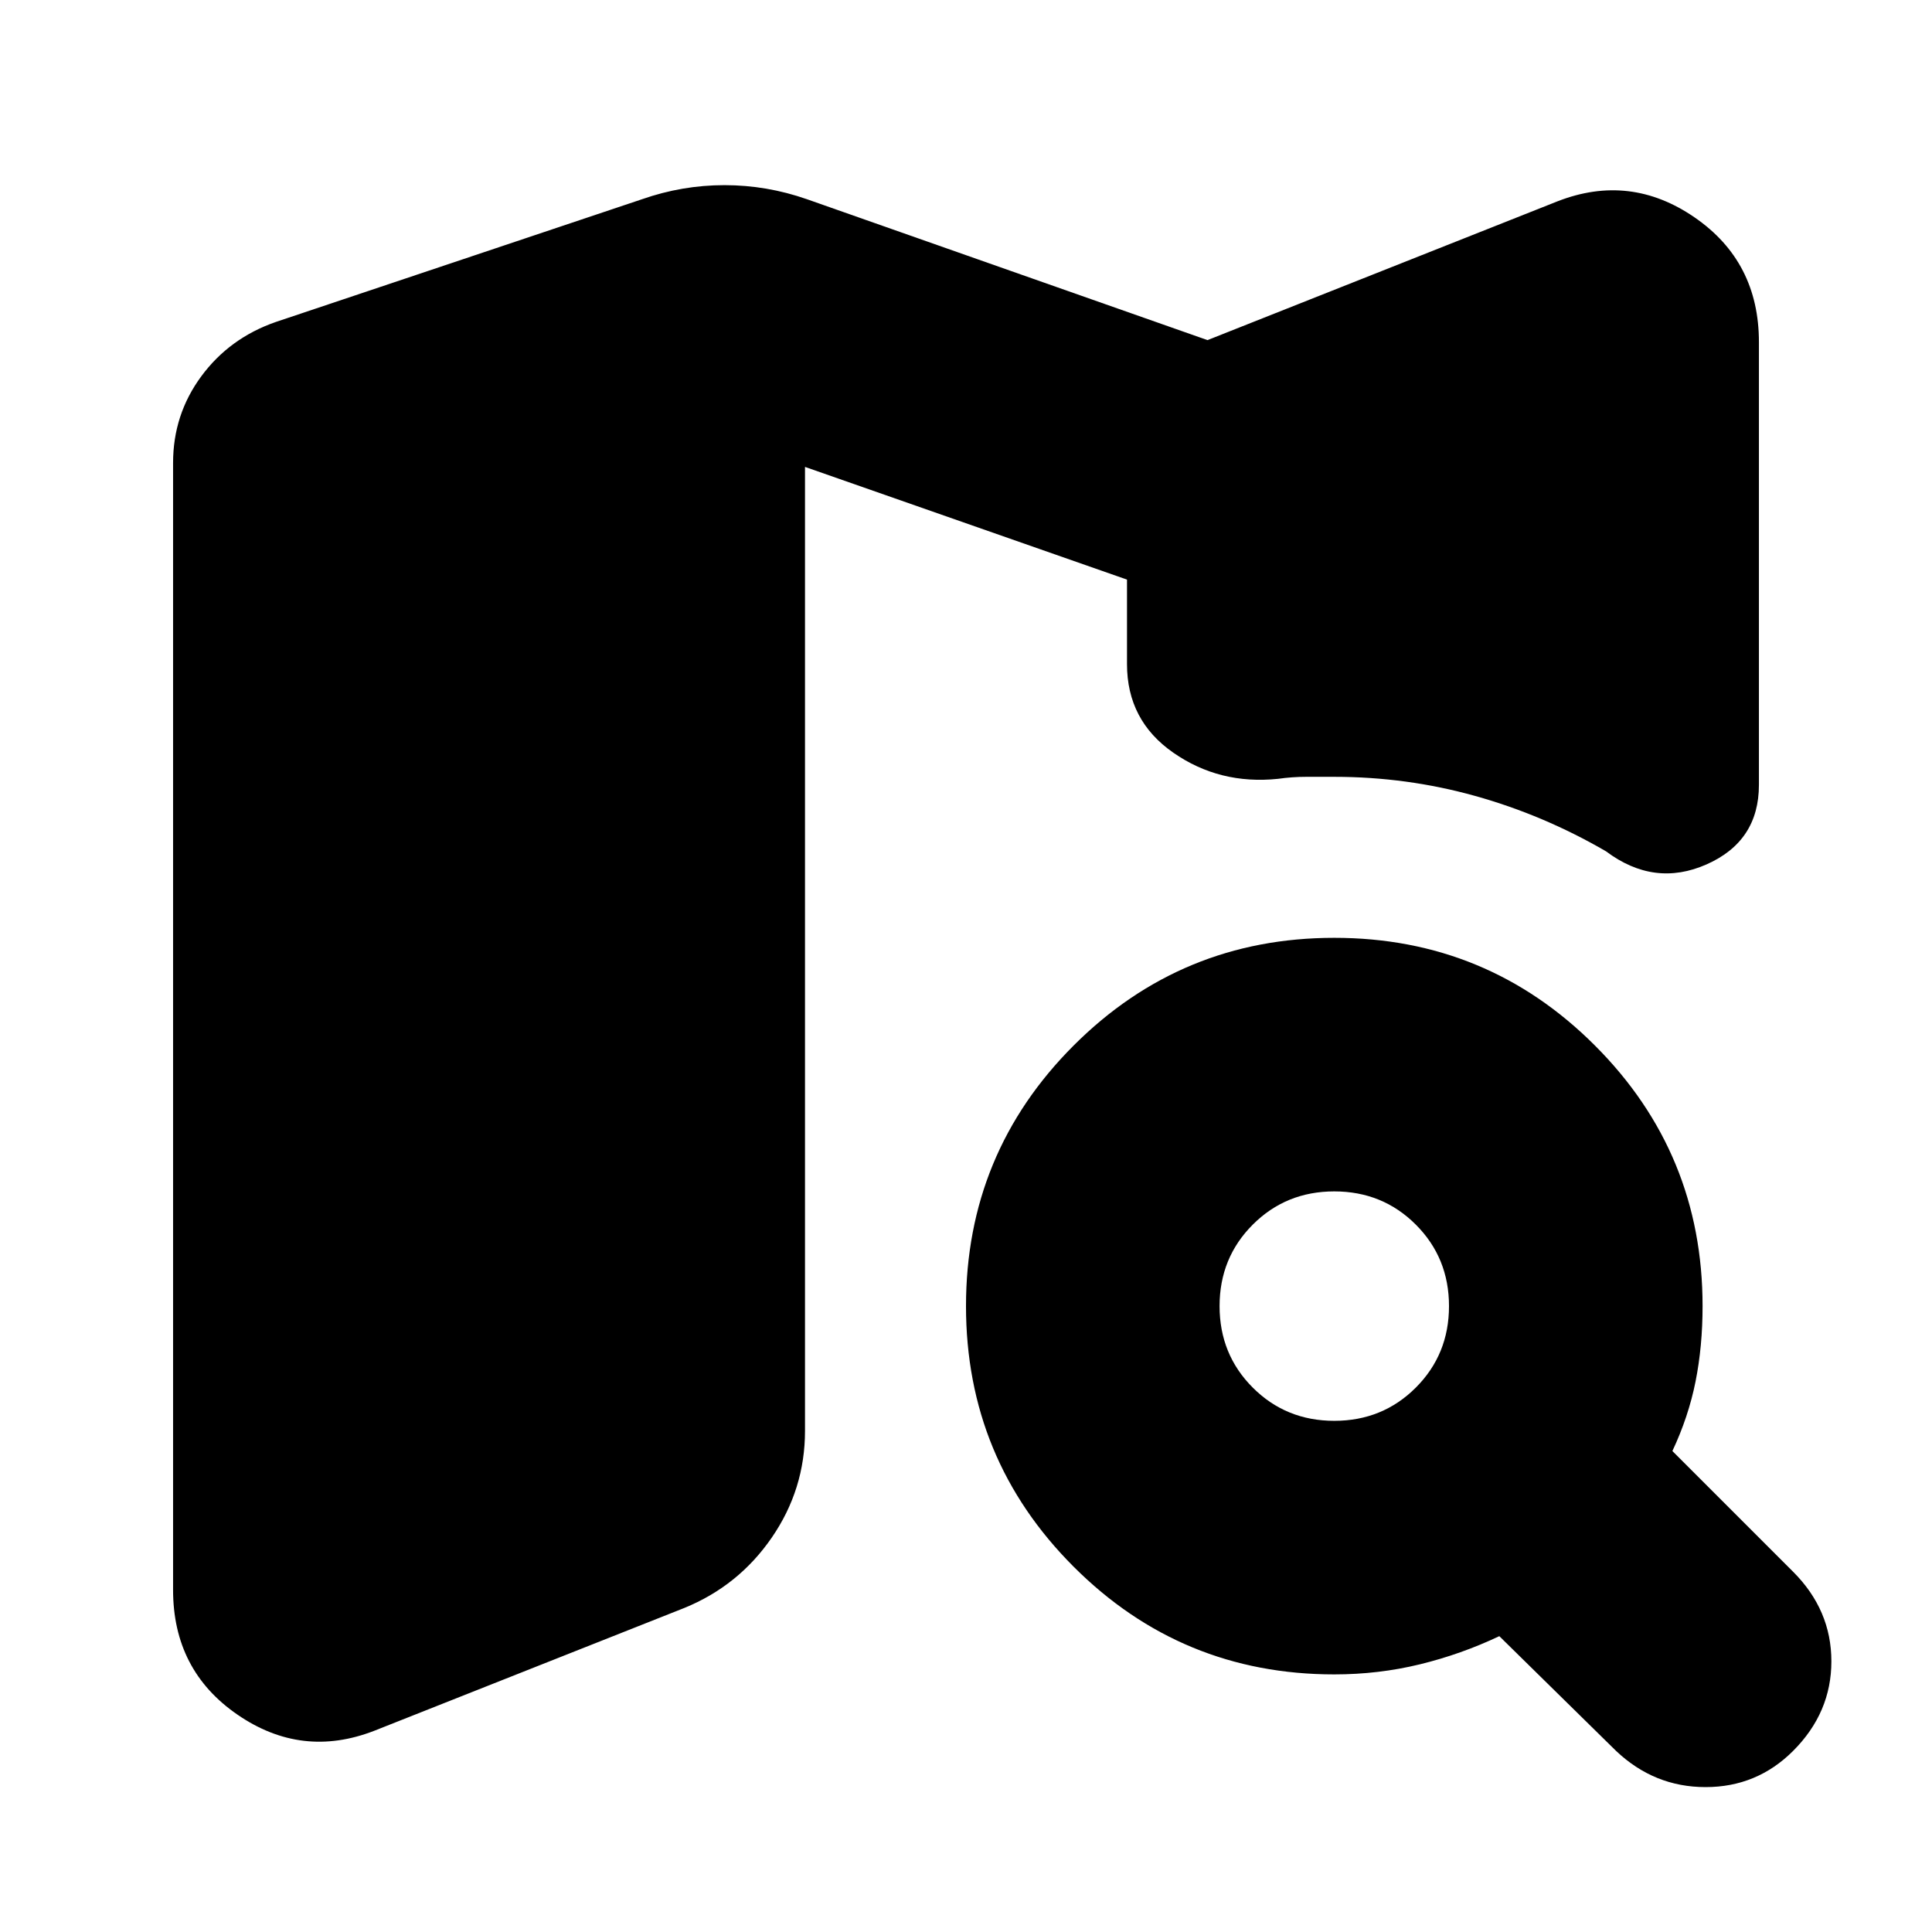 <svg xmlns="http://www.w3.org/2000/svg" height="24" viewBox="0 -960 960 960" width="24"><path d="M663-254q24 0 40.5-16.5T720-311q0-24-16.5-40.5T663-368q-24 0-40.5 16.5T606-311q0 24 16.5 40.5T663-254Zm0 126q-76 0-129.5-53.5T480-311q0-76 53.5-129.5T663-494q76 0 129.5 53.5T846-311q0 20-3.5 37.5T831-239l60 60q19 19 19 44.5T891-90q-18 18-43.5 18T803-90l-58-57q-19 9-39.5 14t-42.5 5Zm-477 28q-36 14-68-8t-32-62v-560q0-24 14-43t37-27l182-61q20-7 41-7t41 7l199 70 174-69q36-14 68 8t32 62v220q0 28-26 39.5t-50-6.5q-31-18-65-27.5t-70-9.5h-14q-7 0-14 1-29 3-52-13t-23-44v-42l-160-56v479q0 29-16.5 53T340-161l-154 61Z"/></svg>
